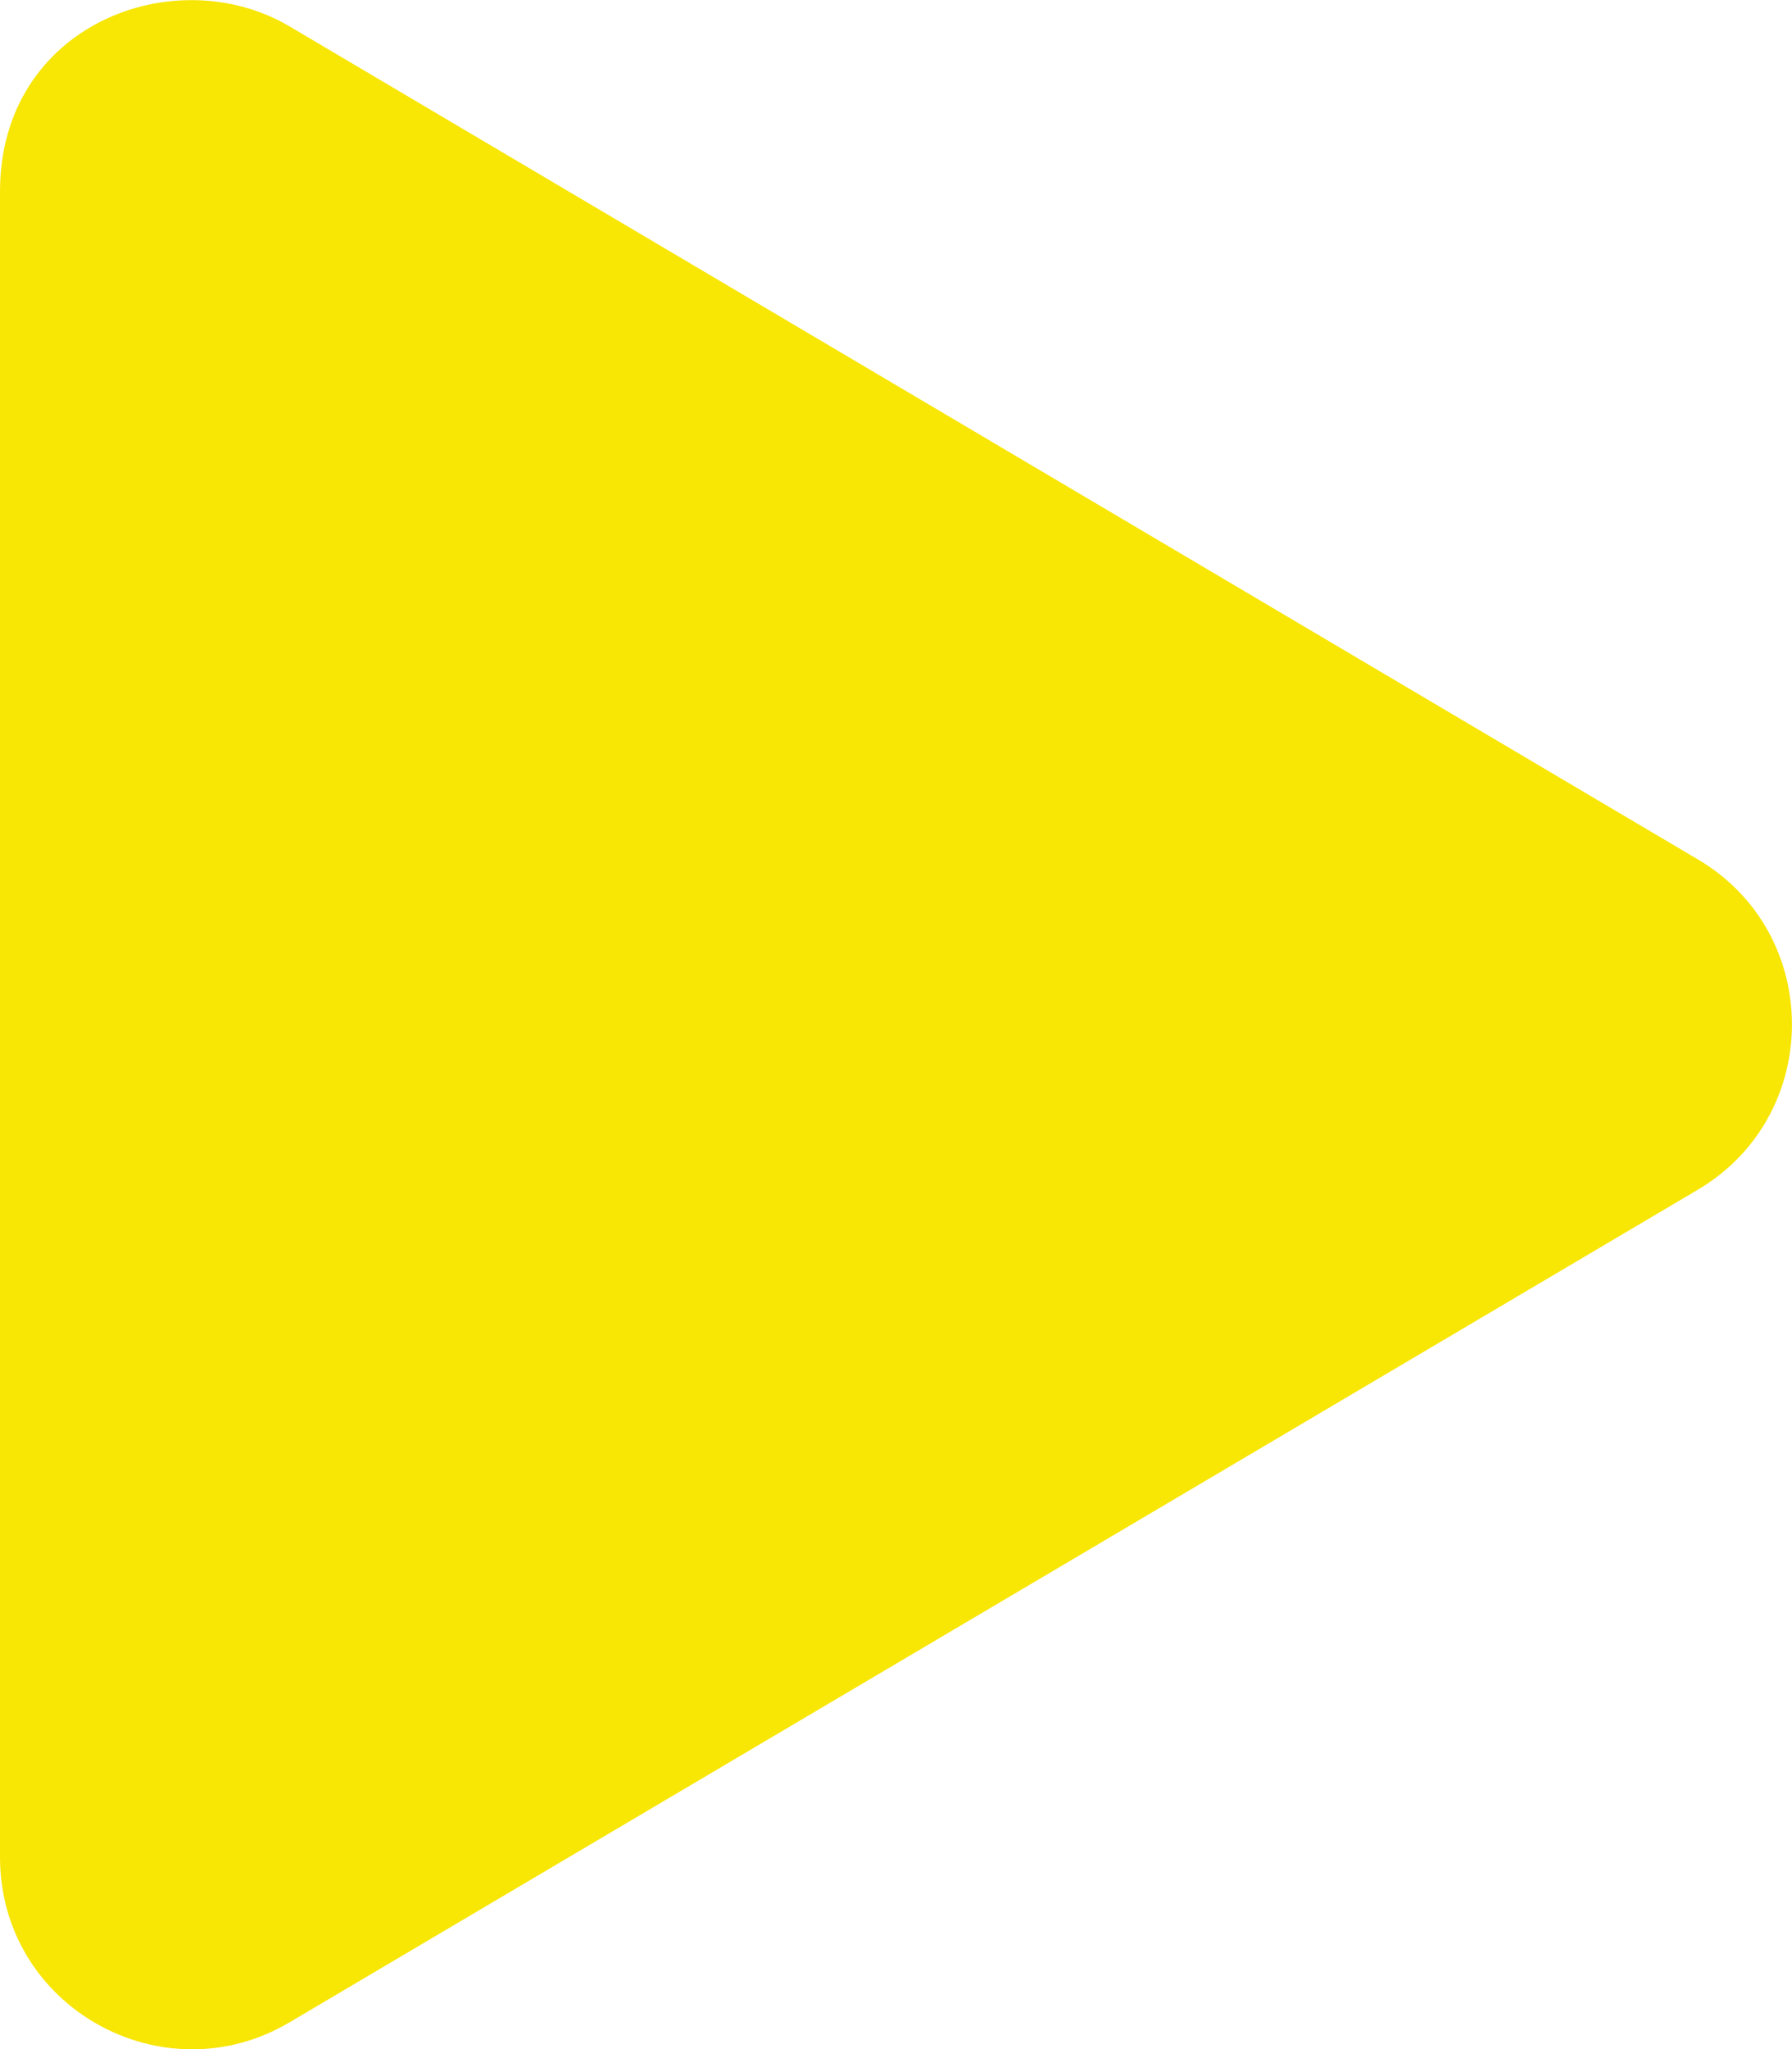 <?xml version="1.0" encoding="UTF-8" standalone="no"?>
<!DOCTYPE svg PUBLIC "-//W3C//DTD SVG 1.1//EN" "http://www.w3.org/Graphics/SVG/1.1/DTD/svg11.dtd">
<svg width="100%" height="100%" viewBox="0 0 448 512" version="1.1" xmlns="http://www.w3.org/2000/svg" xmlns:xlink="http://www.w3.org/1999/xlink" xml:space="preserve" xmlns:serif="http://www.serif.com/" style="fill-rule:evenodd;clip-rule:evenodd;stroke-linejoin:round;stroke-miterlimit:2;">
    <path d="M424.4,214.7L72.4,6.6C43.8,-10.3 0,6.1 0,47.9L0,464C0,501.5 40.7,524.1 72.4,505.3L424.4,297.3C455.8,278.8 455.9,233.2 424.4,214.7Z" style="fill:rgb(248,230,4);fill-rule:nonzero;"/>
</svg>
